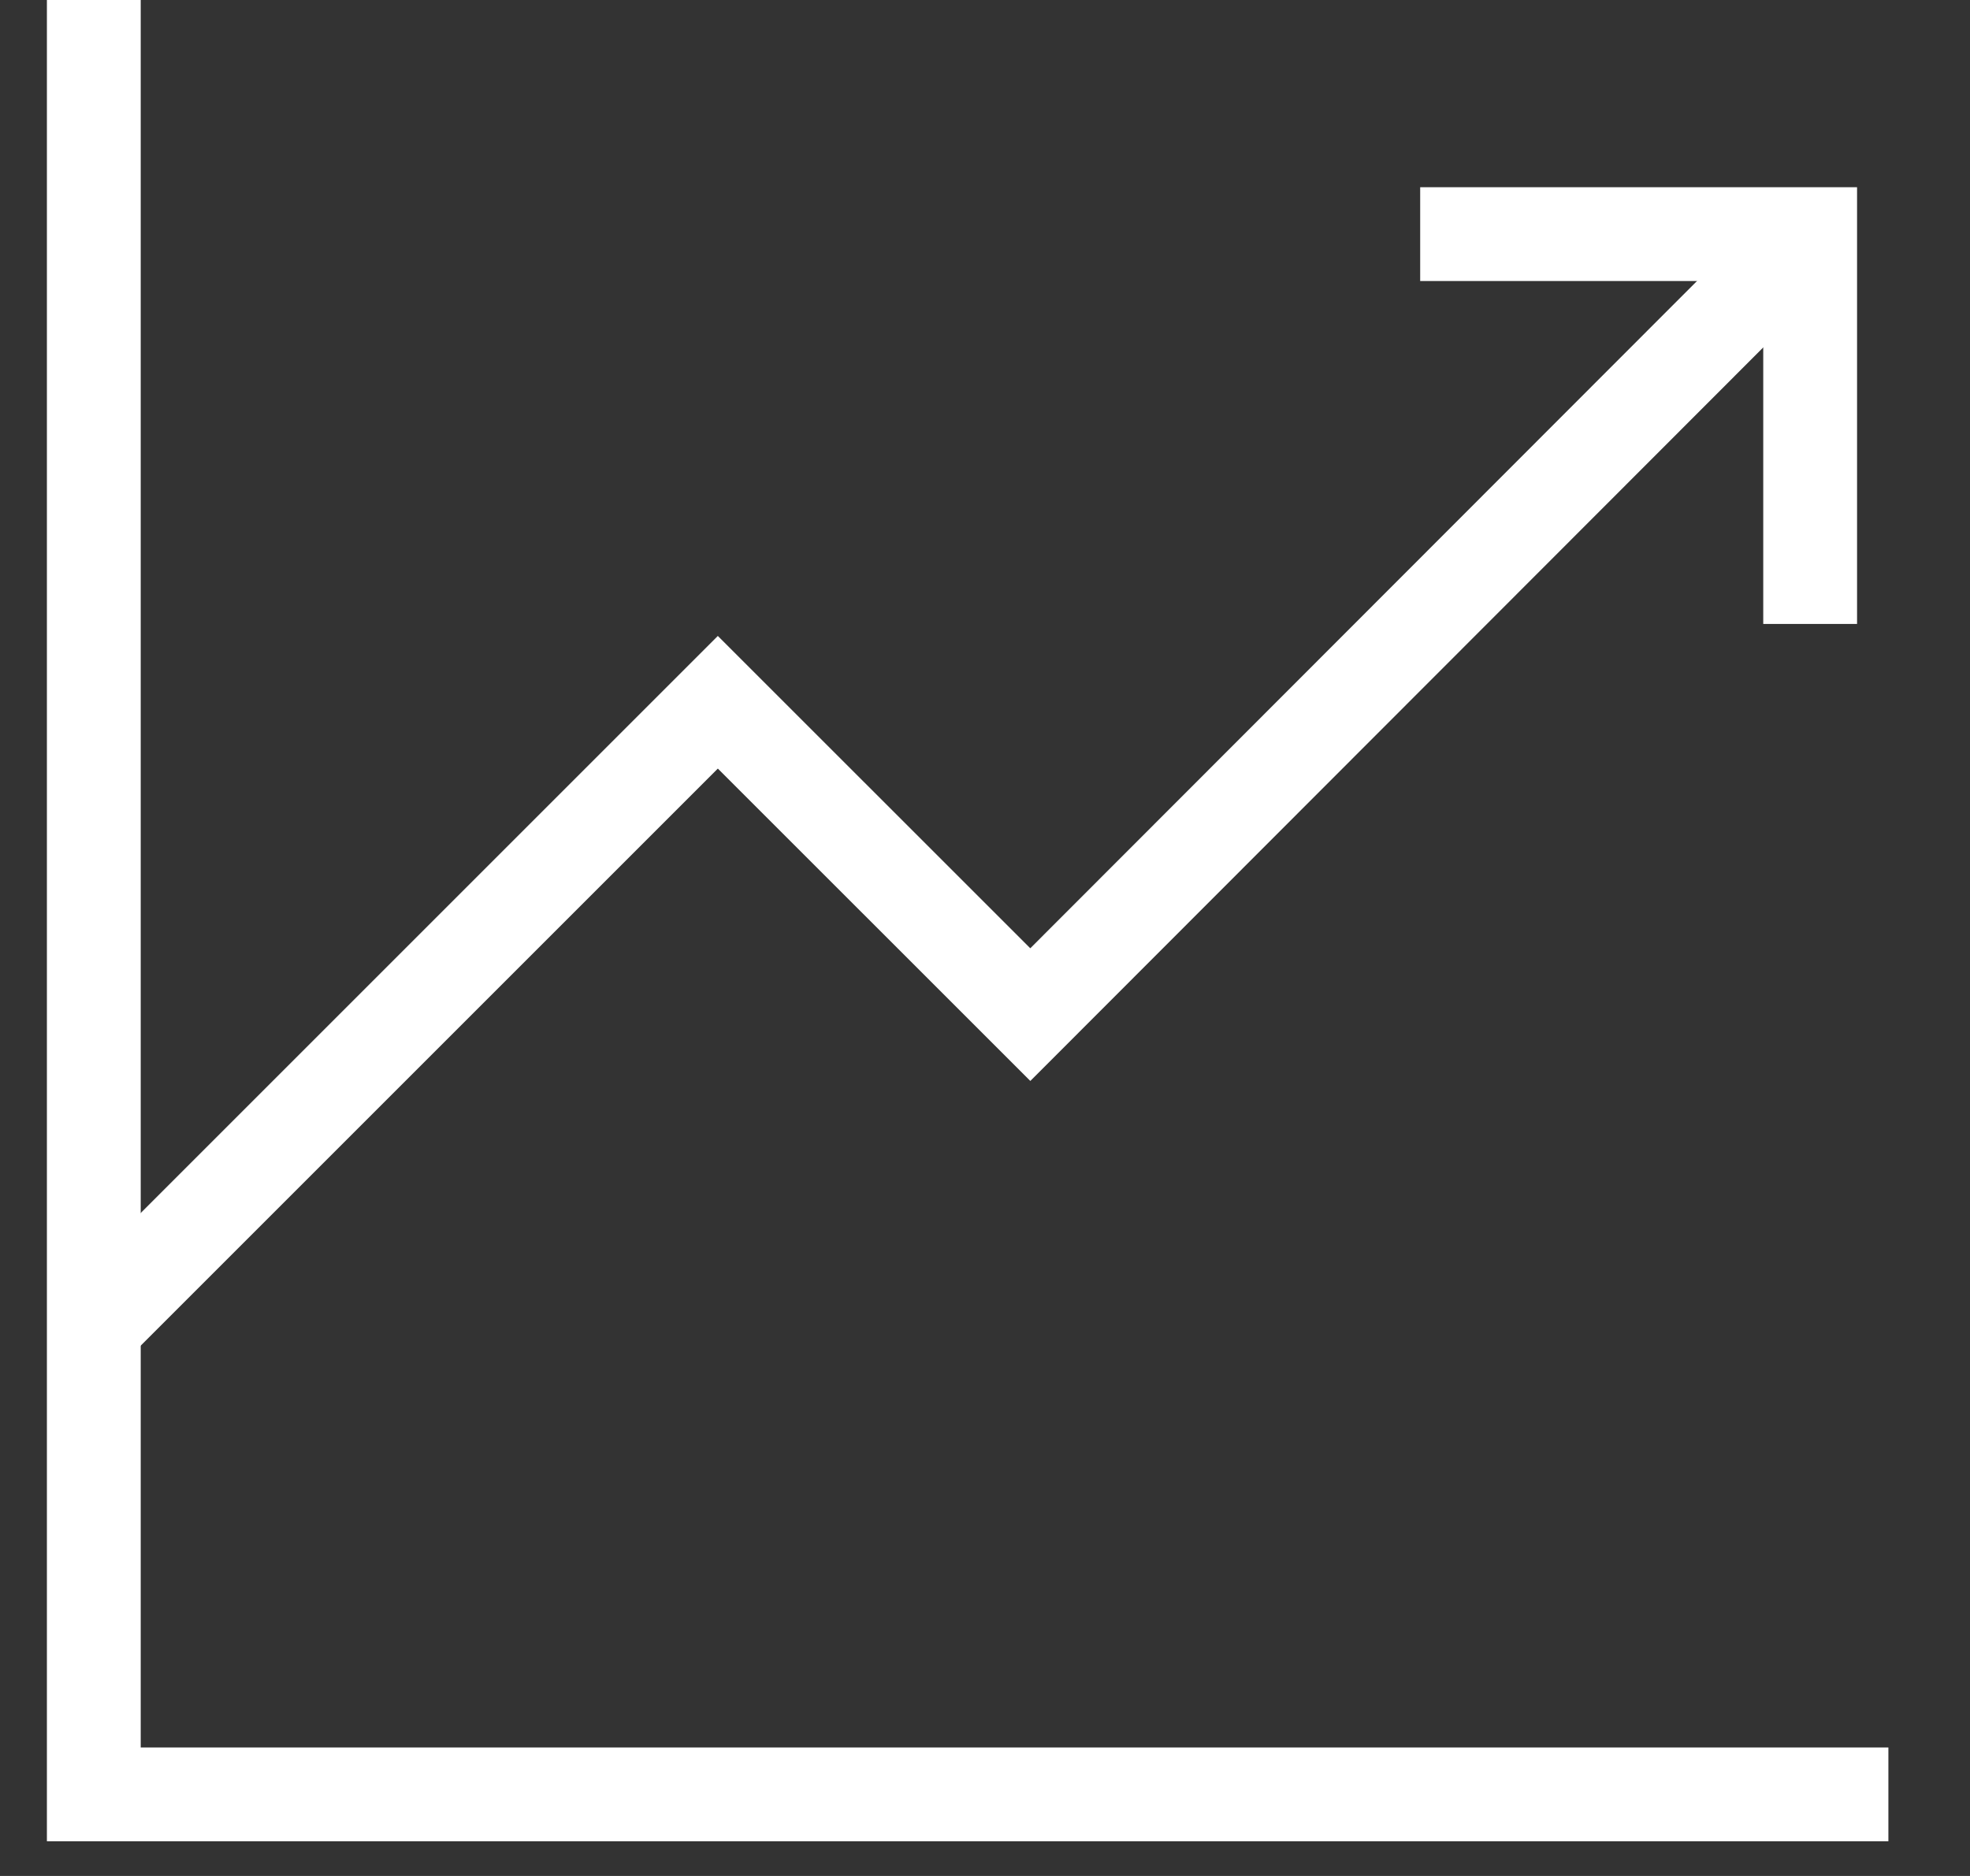 <?xml version="1.0" encoding="UTF-8"?>
<svg width="21px" height="20px" viewBox="0 0 21 20" version="1.1" xmlns="http://www.w3.org/2000/svg" xmlns:xlink="http://www.w3.org/1999/xlink">
    <rect x="0" y="0" width="21" height="20" fill="#333333" stroke="none"/>
    <!-- Generator: Sketch 55 (78076) - https://sketchapp.com -->
    <title>Icon_Insights_Selected</title>
    <desc>Created with Sketch.</desc>
    <g id="Cents-Admin" stroke="none" stroke-width="1" fill="none" fill-rule="evenodd">
        <g id="MACHINES-(STATE-1:-Live-&amp;-Connected)" transform="translate(-21, -449)" stroke="#FFFFFF">
            <g id="LEFT-NAVIGATION" transform="translate(0, 60)">
                <g id="Icons---vertical-nav" transform="translate(14, 42)">
                    <g id="Icon_Insights_Selected" transform="translate(8, 347)">
                        <g id="Path">
                            <polyline points="19.13 19.13 -3.17967874e-13 19.13 -3.17967874e-13 14.826 -3.17967874e-13 -3.17967874e-13"></polyline>
                            <polyline points="18.296 2.496 9.983 10.817 6.652 7.487 -2.93098879e-13 14.139"></polyline>
                            <polyline points="14.139 2.496 18.296 2.496 18.296 6.652"></polyline>
                        </g>
                    </g>
                </g>
            </g>
        </g>
    </g>
</svg>